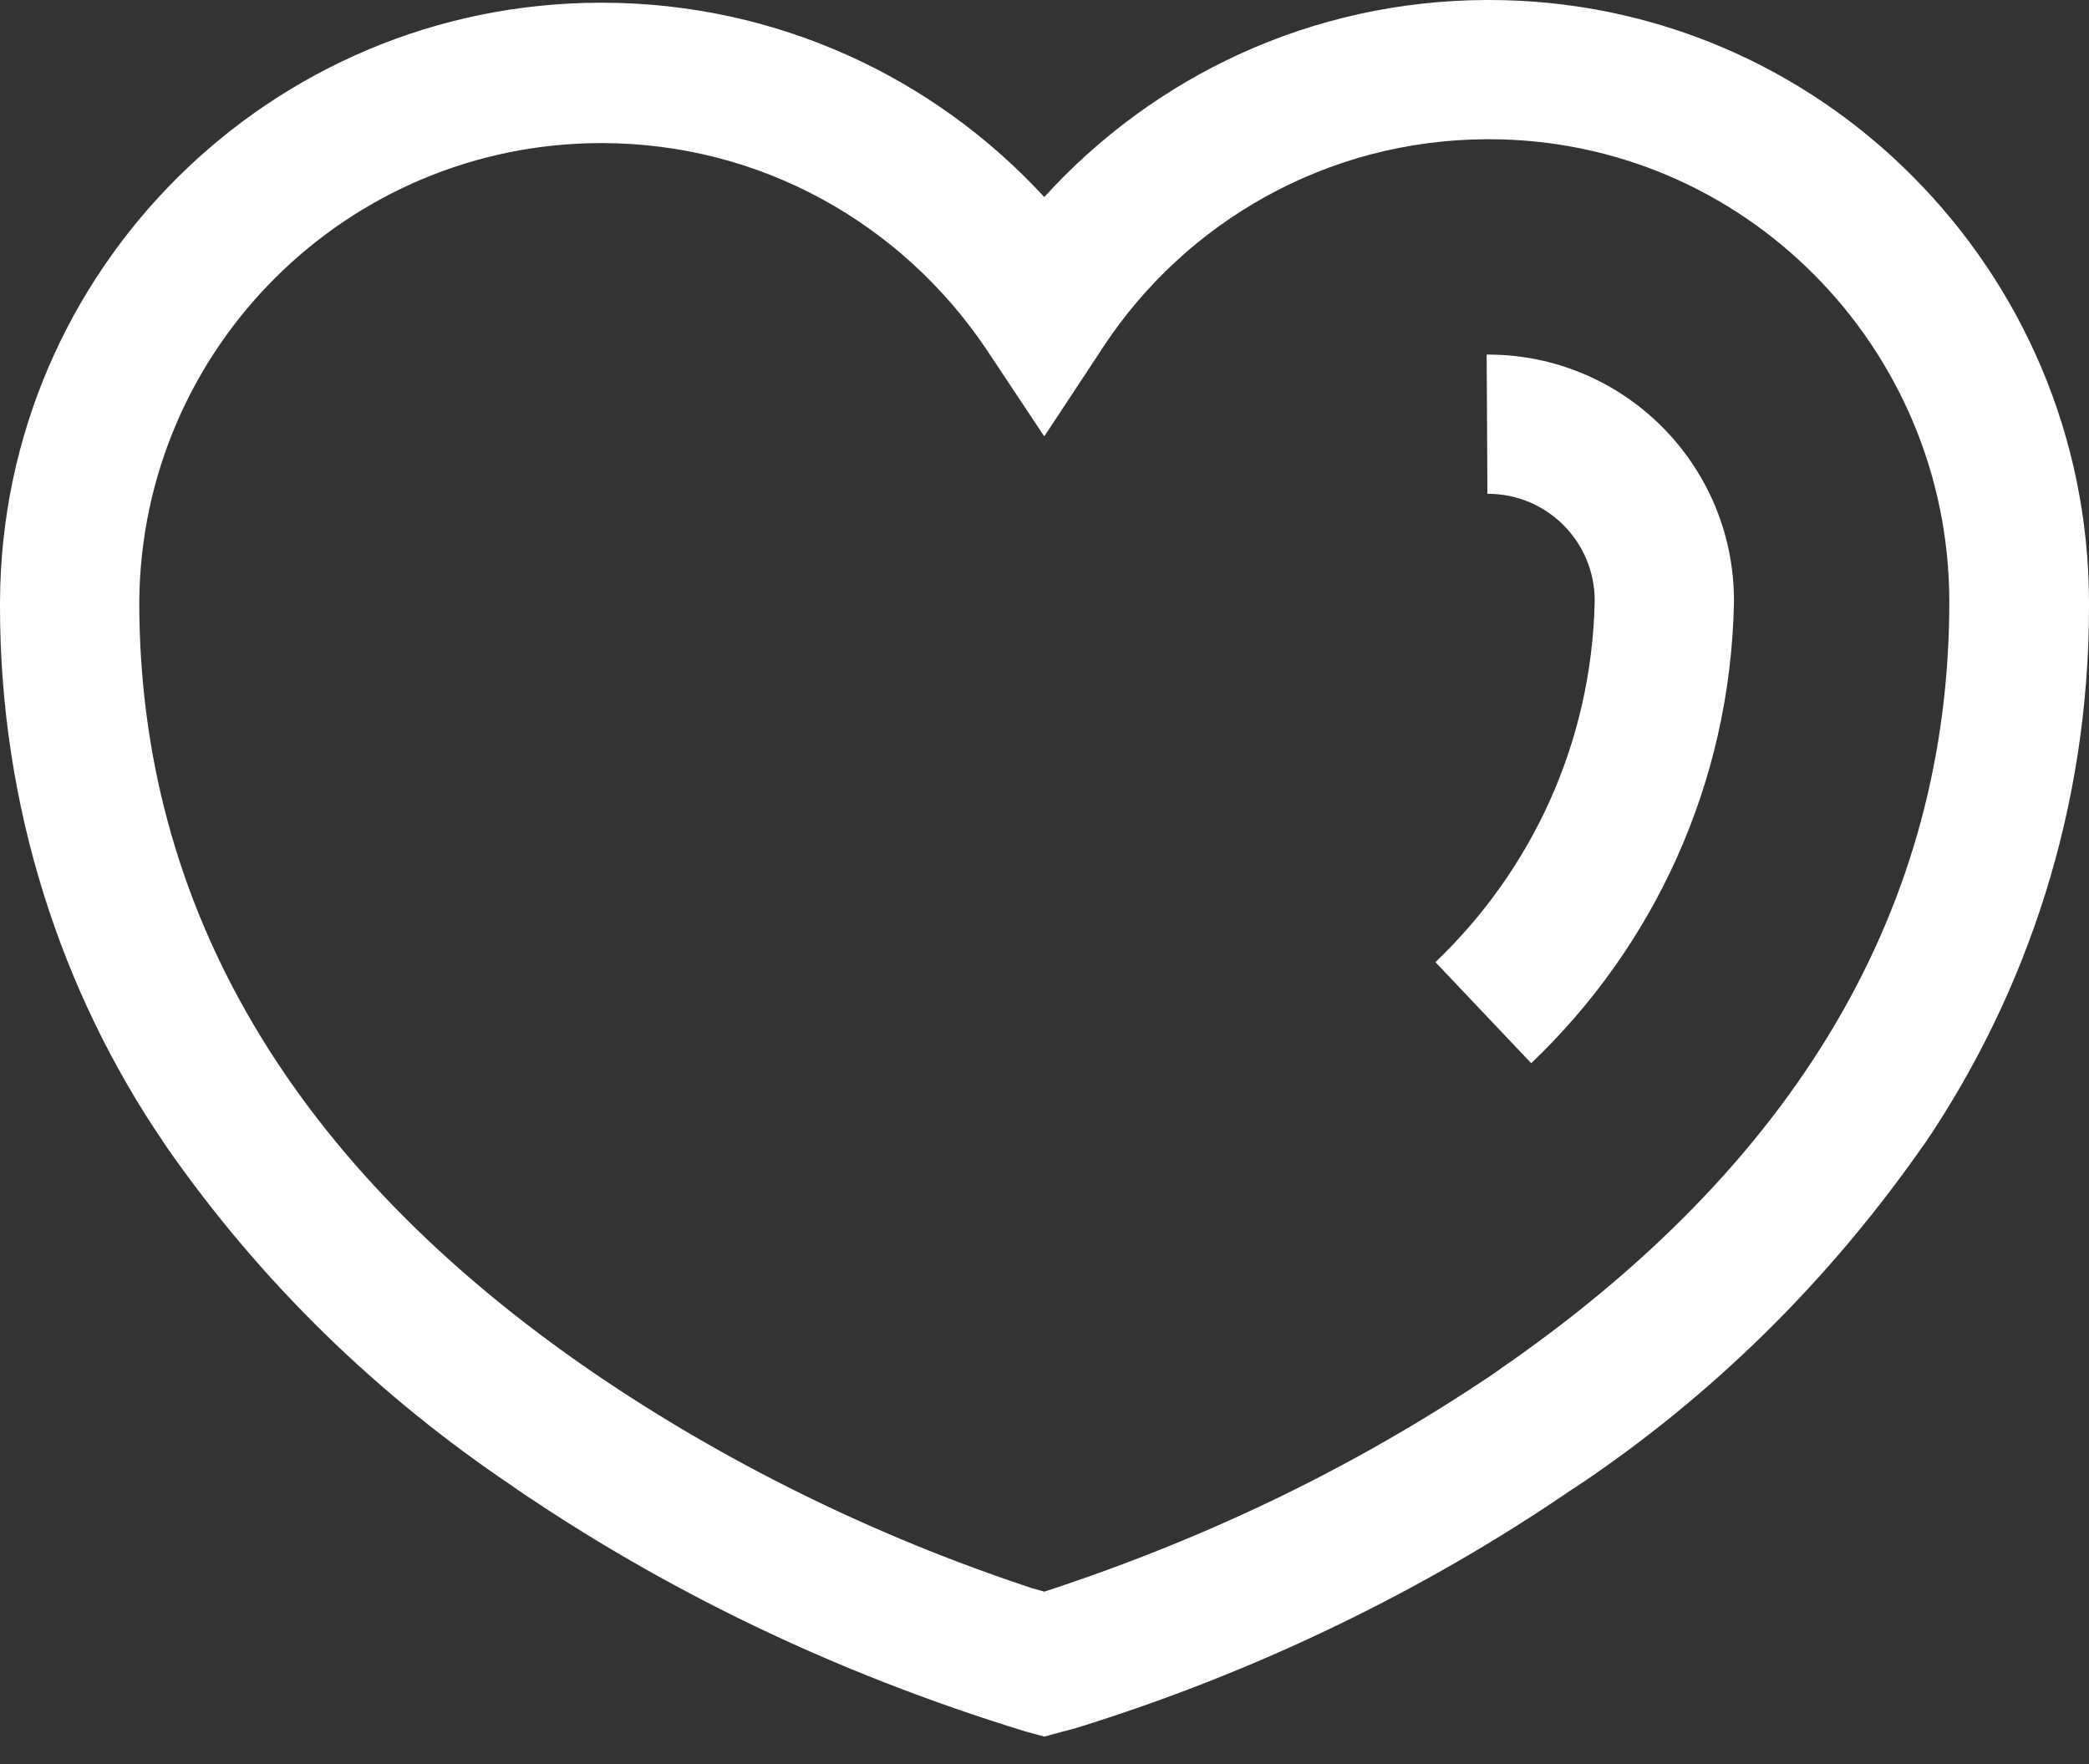 <svg width="45" height="38" viewBox="0 0 45 38" fill="none" xmlns="http://www.w3.org/2000/svg">
<rect x="0" y="0" width="45" height="38" fill="#333333" stroke="none"/>
<path d="M32.053 4.48867e-05H32.078C35.644 4.48867e-05 38.871 1.453 41.2 3.798L41.201 3.799C43.543 6.149 44.993 9.389 45 12.968V12.969C45 12.998 45 13.033 45 13.068C45 17.379 43.679 21.382 41.421 24.694L41.467 24.622C39.402 27.595 36.869 30.081 33.948 32.031L33.846 32.095C30.7 34.249 27.066 36.022 23.181 37.223L22.895 37.299L22.495 37.407L22.095 37.299C17.926 36.018 14.293 34.243 11.009 31.995L11.148 32.085C8.125 30.071 5.592 27.585 3.588 24.704L3.527 24.612C1.318 21.373 0 17.374 0 13.066C0 13.027 8.98228e-05 12.989 0 12.951V12.957C0.033 5.826 5.822 0.058 12.957 0.058C16.726 0.058 20.119 1.667 22.487 4.236L22.495 4.245C24.858 1.643 28.251 0.013 32.025 0H32.027L32.053 4.48867e-05ZM22.495 34.286C26.2 33.073 29.419 31.47 32.348 29.473L32.215 29.559C38.701 25.116 41.991 19.53 41.991 12.963C41.989 10.213 40.877 7.723 39.079 5.916L39.079 5.917C37.29 4.115 34.812 2.999 32.073 2.999H32.035C28.581 3.01 25.544 4.782 23.772 7.463L23.749 7.5L22.495 9.4L21.237 7.508C19.426 4.824 16.395 3.082 12.957 3.082C7.483 3.082 3.041 7.499 3 12.963V12.967C3 19.532 6.289 25.118 12.775 29.563C15.572 31.472 18.79 33.075 22.223 34.208L22.495 34.286L22.495 34.286ZM32.985 22.903L30.921 20.725C32.985 18.757 34.287 16.007 34.352 12.953L34.352 12.941V12.937C34.352 11.667 33.323 10.637 32.053 10.637C32.049 10.637 32.044 10.637 32.04 10.638H32.041L32.025 7.638C32.033 7.638 32.043 7.638 32.053 7.638C34.979 7.638 37.352 10.011 37.352 12.937C37.352 12.947 37.352 12.957 37.352 12.967V12.965V12.983C37.273 16.89 35.614 20.395 32.99 22.897L32.985 22.903L32.985 22.903Z" fill="white"/>
</svg>
